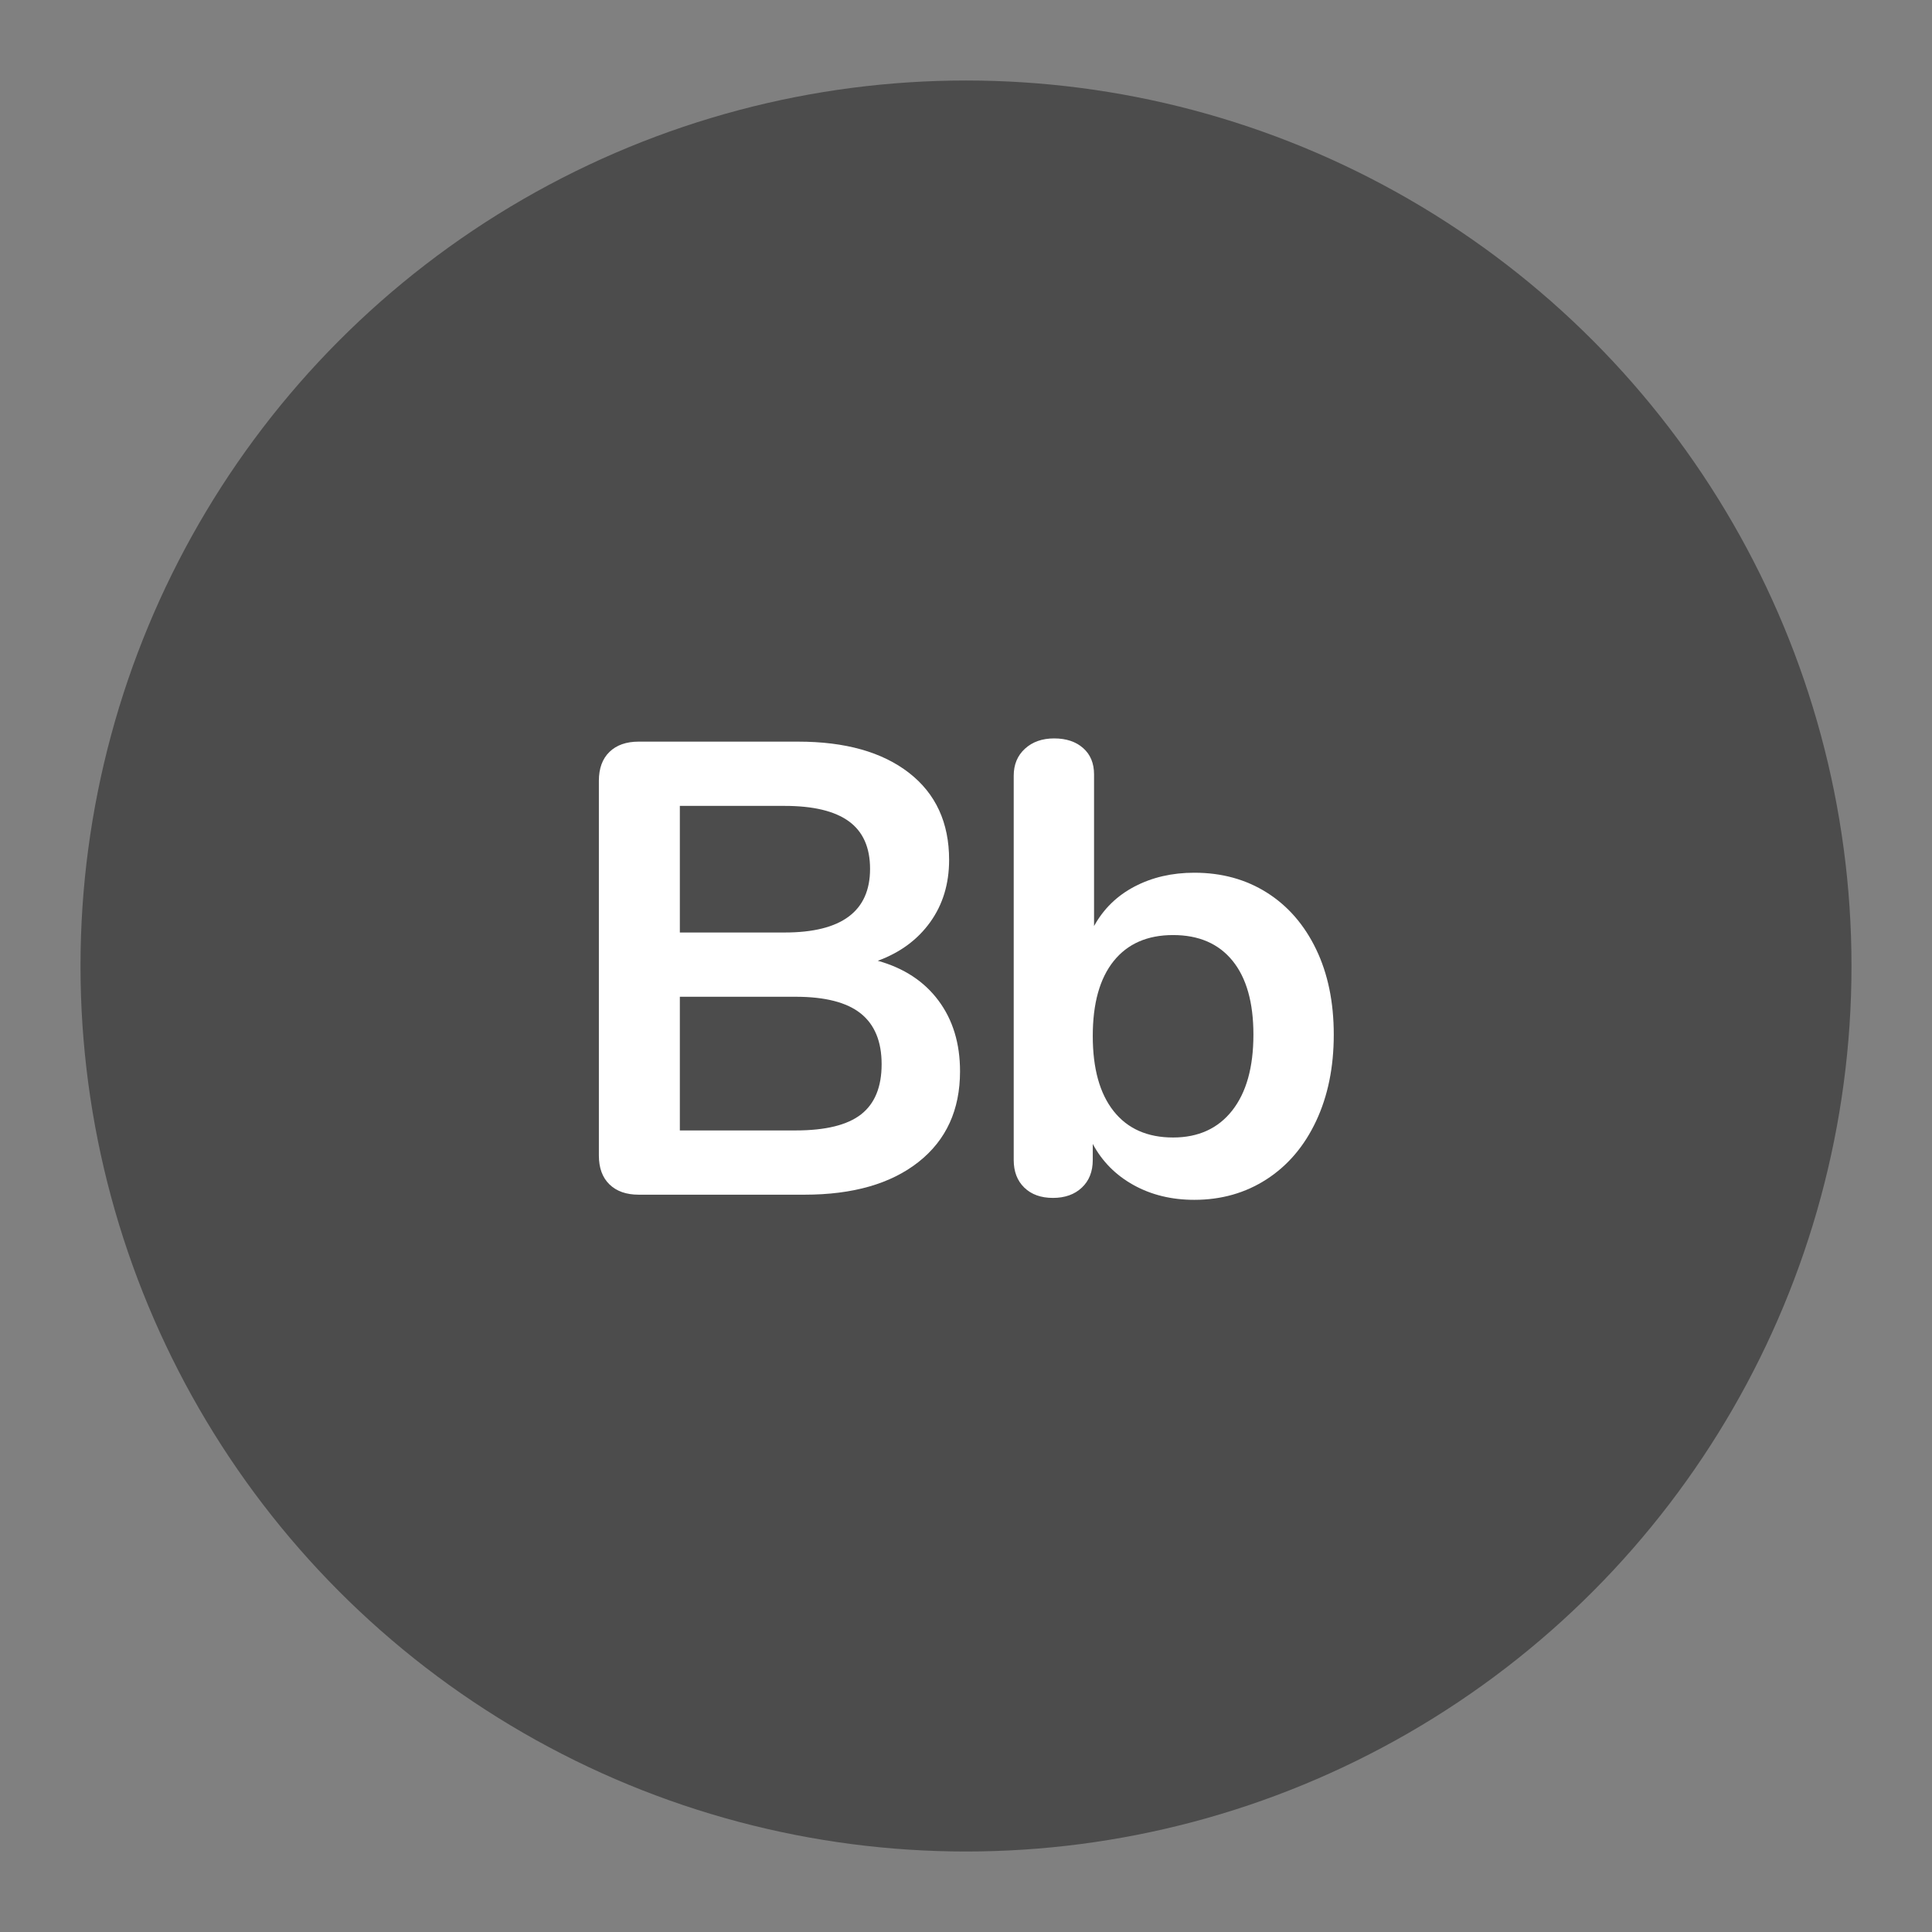 <?xml version="1.0" encoding="UTF-8" standalone="no"?>
<svg
   xmlns:dc="http://purl.org/dc/elements/1.1/"
   xmlns:cc="http://creativecommons.org/ns#"
   xmlns:rdf="http://www.w3.org/1999/02/22-rdf-syntax-ns#"
   xmlns:svg="http://www.w3.org/2000/svg"
   xmlns="http://www.w3.org/2000/svg"
   xmlns:sodipodi="http://sodipodi.sourceforge.net/DTD/sodipodi-0.dtd"
   xmlns:inkscape="http://www.inkscape.org/namespaces/inkscape"
   sodipodi:docname="beebom.svg"
   inkscape:version="1.0.1 (3bc2e813f5, 2020-09-07)"
   version="1.1"
   id="svg2"
   viewBox="0 0 192 192"
   height="192"
   width="192"
   inkscape:export-filename="/home/jphilippe/inkscape/icônes/delta-github/png/beebom.png"
   inkscape:export-xdpi="96"
   inkscape:export-ydpi="96">
  <rect x="0" y="0" width="192" height="192" fill="#808080" stroke="none"/>
  <sodipodi:namedview
     inkscape:document-rotation="0"
     inkscape:window-maximized="1"
     inkscape:window-y="0"
     inkscape:window-x="36"
     inkscape:window-height="1052"
     inkscape:window-width="1884"
     units="px"
     showgrid="false"
     inkscape:current-layer="layer1"
     inkscape:document-units="px"
     inkscape:cy="145.89947"
     inkscape:cx="-346.63129"
     inkscape:zoom="0.24999999"
     inkscape:pageshadow="2"
     inkscape:pageopacity="0.0"
     borderopacity="1.0"
     bordercolor="#666666"
     pagecolor="#ffffff"
     id="base"
     inkscape:snap-bbox="false"
     inkscape:object-paths="true"
     inkscape:snap-nodes="true"
     showguides="true"
     inkscape:guide-bbox="true"
     inkscape:snap-object-midpoints="true"
     inkscape:snap-center="true"
     inkscape:snap-global="false"
     inkscape:snap-intersection-paths="true"
     inkscape:snap-smooth-nodes="true"
     inkscape:snap-midpoints="true" />
  <defs
     id="defs4" />
  <g
     transform="translate(0,-860.362)"
     id="layer1"
     inkscape:groupmode="layer"
     inkscape:label="Calque 1">
    <g
       id="g991">
      <circle
         style="fill:#4c4c4c;fill-opacity:1;fill-rule:evenodd;stroke:none;stroke-opacity:1"
         cx="96"
         cy="956.362"
         r="88"
         id="circle943" />
      <g
         id="g967"
         transform="matrix(0.746,0,0,0.746,24.914,243.226)">
        <path
           id="path918"
           style="fill:#ffffff;fill-opacity:1;stroke-width:2.675"
           d="m 107.039,925.628 c -1.598,0 -2.896,0.458 -3.895,1.371 -0.999,0.913 -1.498,2.112 -1.498,3.596 v 51.195 c 0,1.541 0.47,2.767 1.412,3.68 0.942,0.913 2.212,1.371 3.811,1.371 1.598,0 2.881,-0.458 3.852,-1.371 0.97,-0.913 1.455,-2.139 1.455,-3.68 v -2.141 c 1.256,2.34 3.067,4.166 5.436,5.479 2.369,1.313 5.067,1.969 8.092,1.969 3.596,0 6.806,-0.912 9.631,-2.738 2.825,-1.826 5.022,-4.409 6.592,-7.748 1.57,-3.339 2.354,-7.178 2.354,-11.516 0,-4.338 -0.784,-8.133 -2.354,-11.387 -1.57,-3.253 -3.752,-5.764 -6.549,-7.533 -2.797,-1.769 -6.021,-2.654 -9.674,-2.654 -2.968,0 -5.623,0.615 -7.963,1.842 -2.34,1.227 -4.137,2.981 -5.393,5.264 v -20.203 c 0,-1.484 -0.485,-2.654 -1.455,-3.51 -0.97,-0.856 -2.255,-1.285 -3.854,-1.285 z m 15.838,26.197 c 3.424,0 6.065,1.141 7.92,3.424 1.855,2.283 2.781,5.565 2.781,9.846 0,4.338 -0.941,7.704 -2.824,10.102 -1.883,2.397 -4.51,3.596 -7.877,3.596 -3.424,0 -6.063,-1.17 -7.918,-3.51 -1.855,-2.34 -2.783,-5.678 -2.783,-10.016 0,-4.338 0.928,-7.663 2.783,-9.975 1.855,-2.311 4.494,-3.467 7.918,-3.467 z" />
        <path
           id="path873"
           style="fill:#ffffff;fill-opacity:1;stroke-width:2.675"
           d="m 51.69,926.057 c -1.655,0 -2.955,0.456 -3.896,1.369 -0.942,0.913 -1.412,2.196 -1.412,3.852 v 49.912 c 0,1.655 0.47,2.938 1.412,3.852 0.942,0.913 2.241,1.369 3.896,1.369 h 22.086 c 6.449,0 11.516,-1.454 15.197,-4.365 3.681,-2.911 5.521,-6.934 5.521,-12.07 0,-3.71 -0.955,-6.85 -2.867,-9.418 -1.912,-2.568 -4.61,-4.338 -8.092,-5.309 2.968,-1.084 5.295,-2.797 6.979,-5.137 1.684,-2.34 2.525,-5.107 2.525,-8.303 0,-4.965 -1.784,-8.833 -5.352,-11.602 -3.567,-2.768 -8.489,-4.15 -14.768,-4.15 z m 5.479,8.561 h 13.955 c 3.824,0 6.677,0.685 8.561,2.055 1.883,1.37 2.824,3.48 2.824,6.334 0,5.65 -3.794,8.477 -11.385,8.477 H 57.169 Z m 0,25.426 h 15.41 c 3.938,0 6.835,0.743 8.689,2.227 1.855,1.484 2.781,3.737 2.781,6.762 0,3.025 -0.912,5.251 -2.738,6.678 -1.826,1.427 -4.737,2.141 -8.732,2.141 H 57.169 Z" />
      </g>
    </g>
  </g>
  <style
     type="text/css"
     id="style853">
	.st0{fill:#FFFFFF;}
</style>
</svg>

